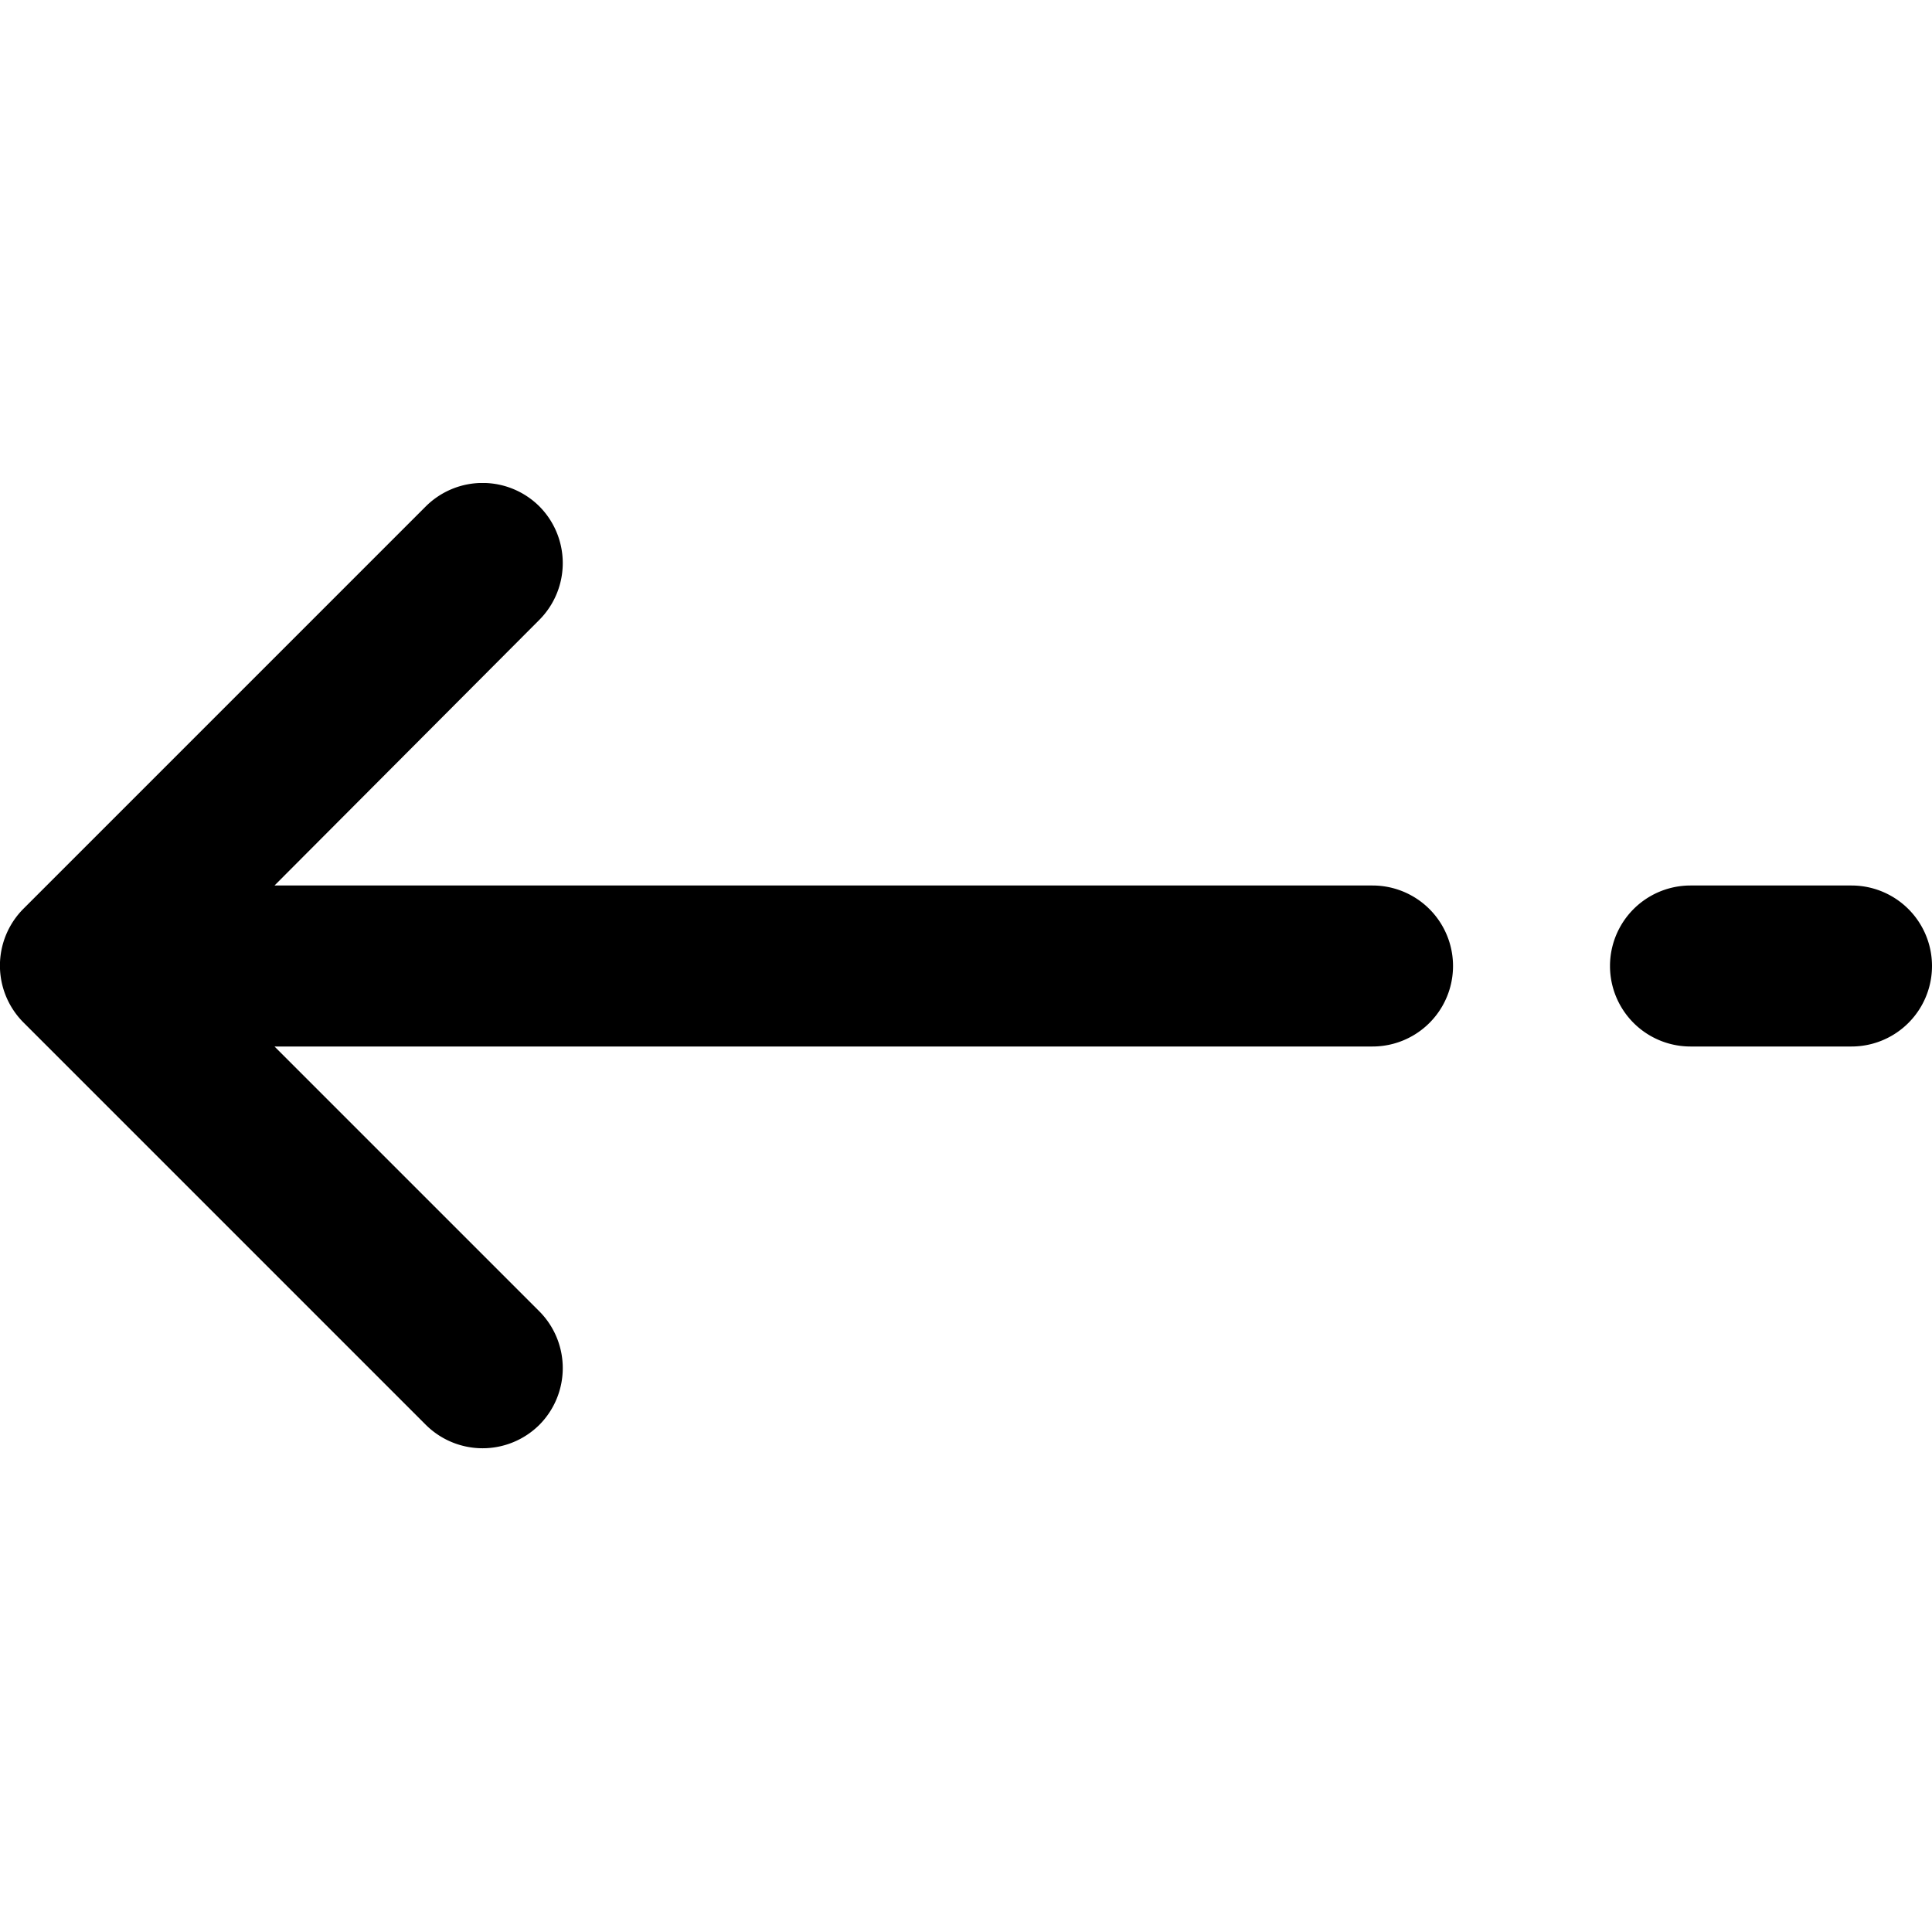 <svg xmlns="http://www.w3.org/2000/svg" fill="none" viewBox="0 0 24 24"><g fill="currentColor" fill-rule="evenodd" clip-path="url(#clip0)" clip-rule="evenodd"><path d="M21 11h2a1 1 0 010 2h-2a1 1 0 110-2zM.29 11.29l5-5a1 1 0 011.41 0 1 1 0 010 1.41L3.41 11h13.64a1 1 0 110 2H3.41l3.29 3.29a1 1 0 010 1.41 1 1 0 01-1.41 0l-5-5a1 1 0 010-1.41z"/></g><defs><clipPath id="clip0"><path fill="#fff" d="M0 0h24v12H0z" transform="matrix(-1 0 0 1 24 6)"/></clipPath></defs></svg>